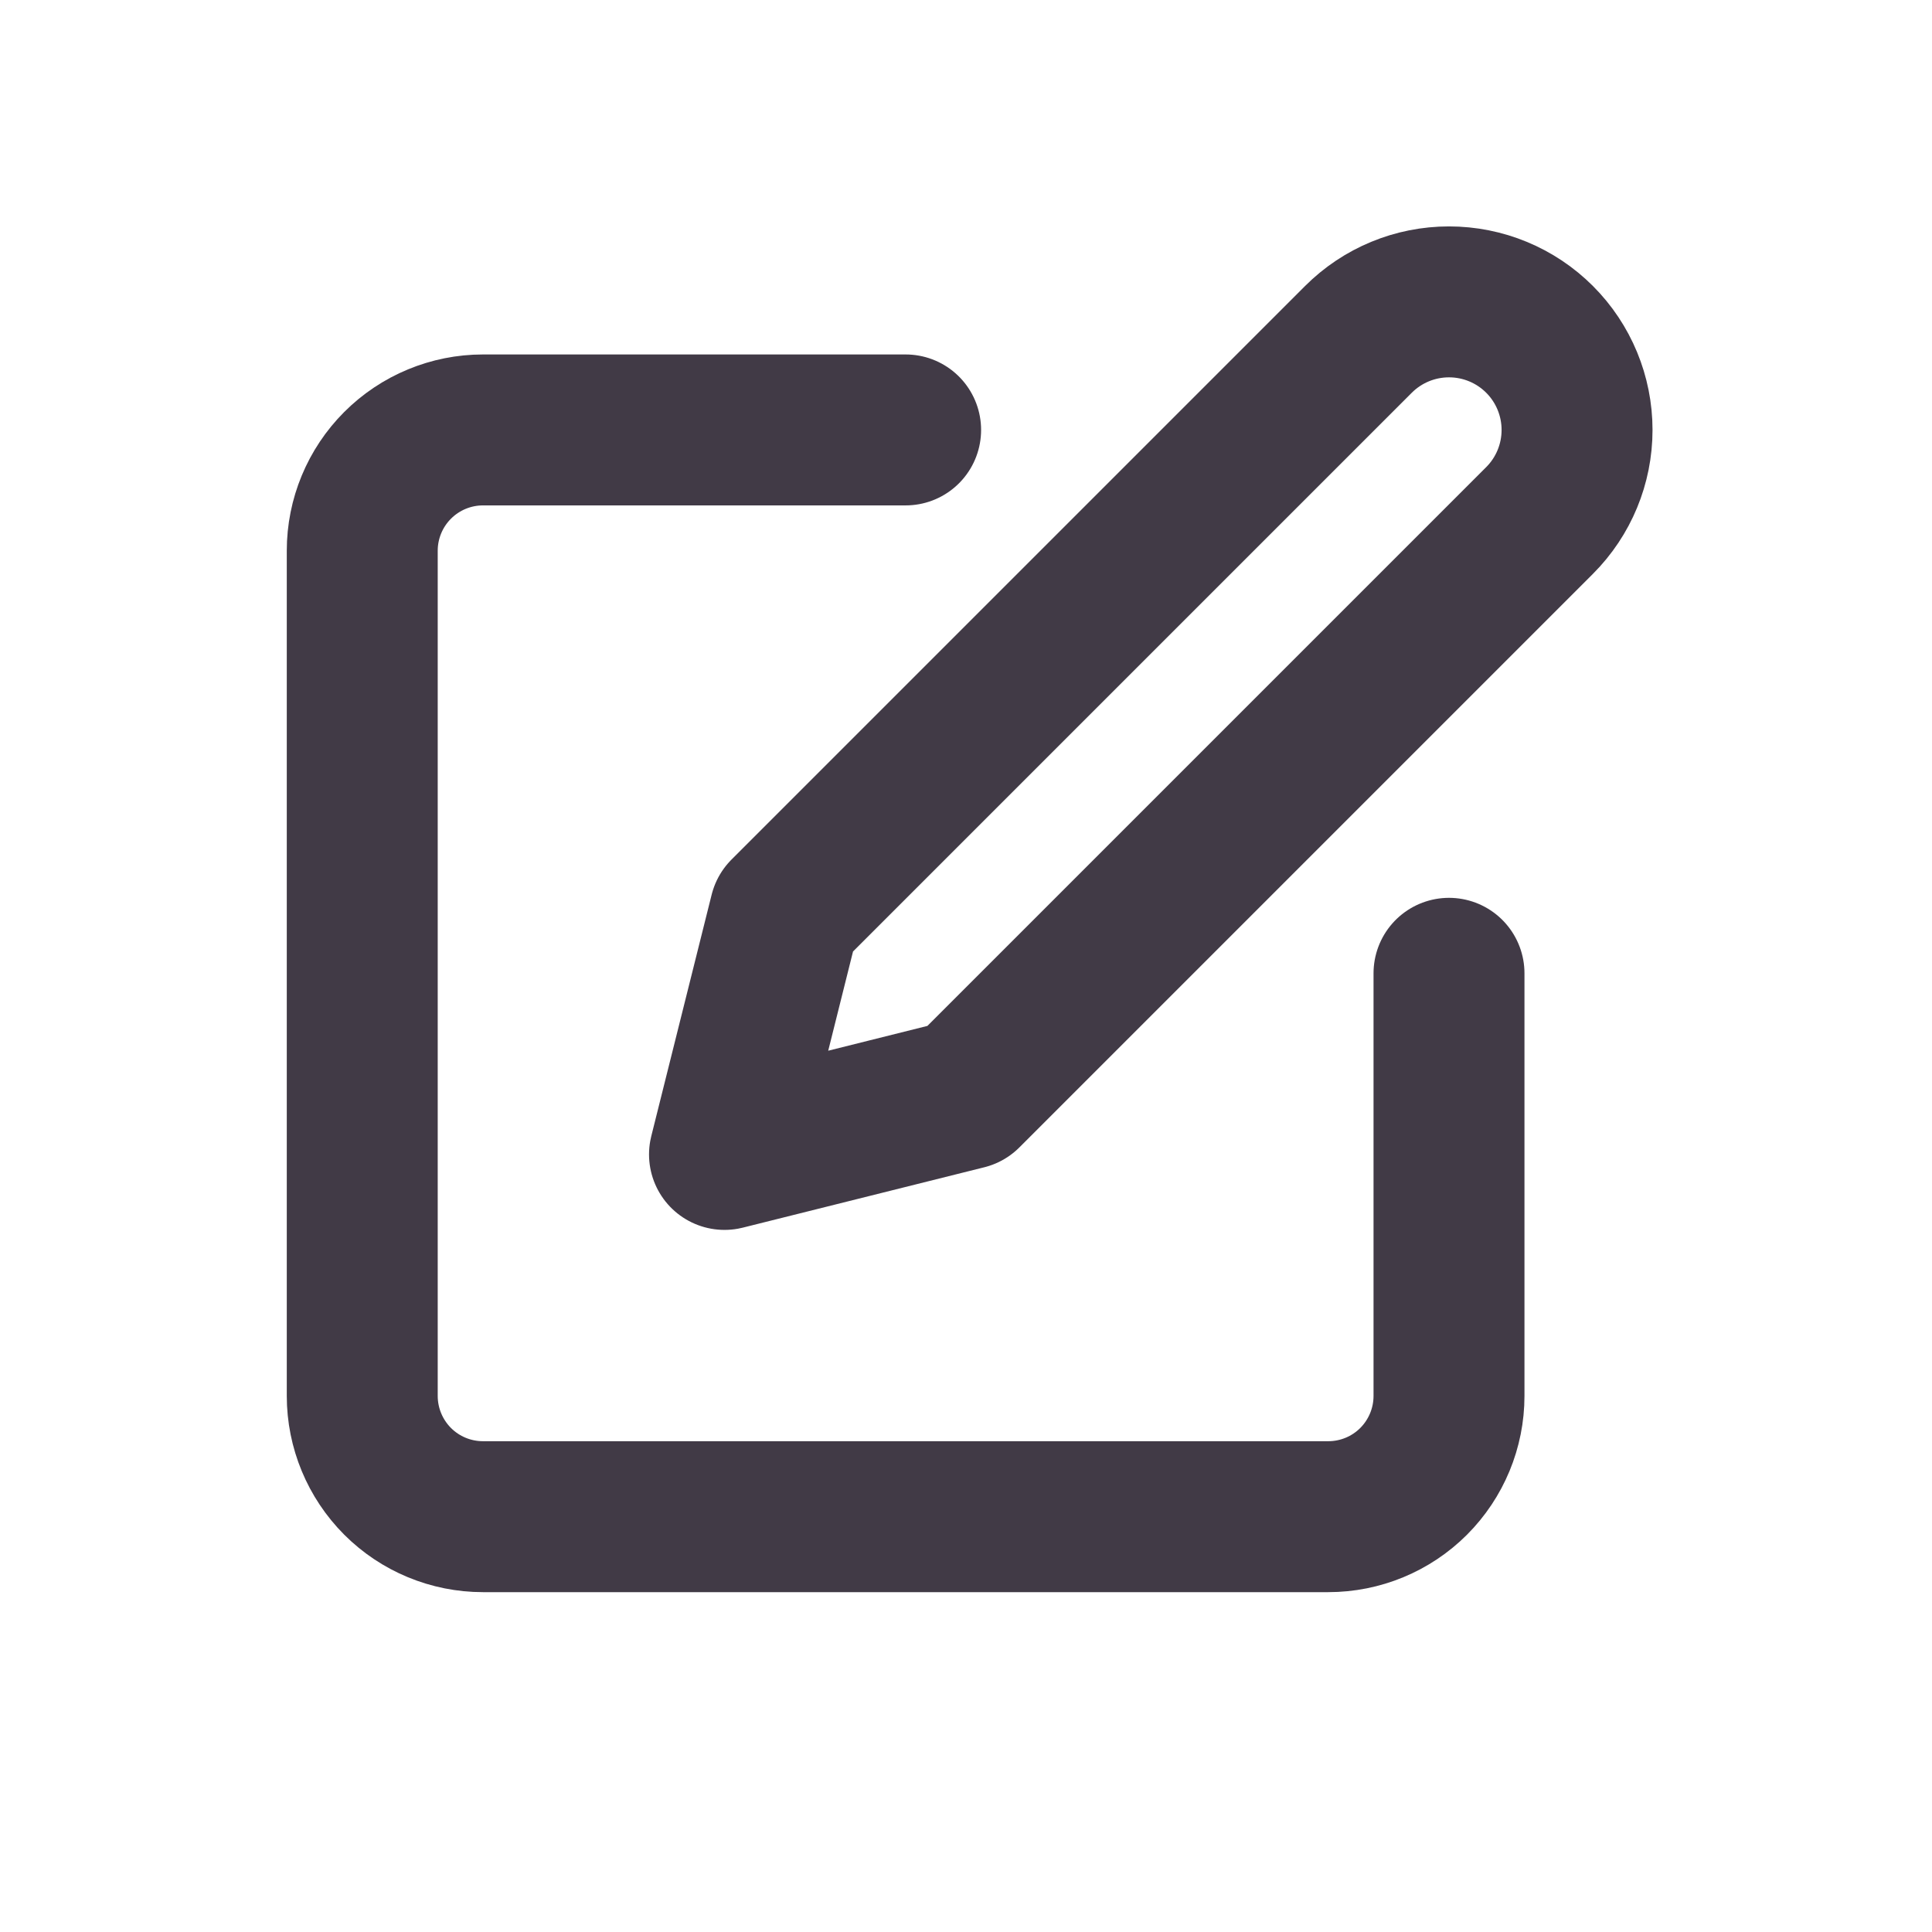 <svg width="32" height="32" viewBox="0 0 32 32" fill="none" xmlns="http://www.w3.org/2000/svg">
<path d="M15 7.121H8C7.47 7.121 6.961 7.332 6.586 7.707C6.211 8.082 6 8.591 6 9.121V23.121C6 23.652 6.211 24.16 6.586 24.536C6.961 24.911 7.47 25.121 8 25.121H22C22.53 25.121 23.039 24.911 23.414 24.536C23.789 24.16 24 23.652 24 23.121V16.121" stroke="#413A46" stroke-width="2.5" stroke-linecap="round" stroke-linejoin="round"/>
<path d="M22.5 5.621C22.898 5.223 23.437 5 24 5C24.563 5 25.102 5.223 25.5 5.621C25.898 6.019 26.121 6.559 26.121 7.121C26.121 7.684 25.898 8.223 25.5 8.621L16 18.121L12 19.121L13 15.121L22.5 5.621Z" stroke="#413A46" stroke-width="2.5" stroke-linecap="round" stroke-linejoin="round"/>
</svg>
